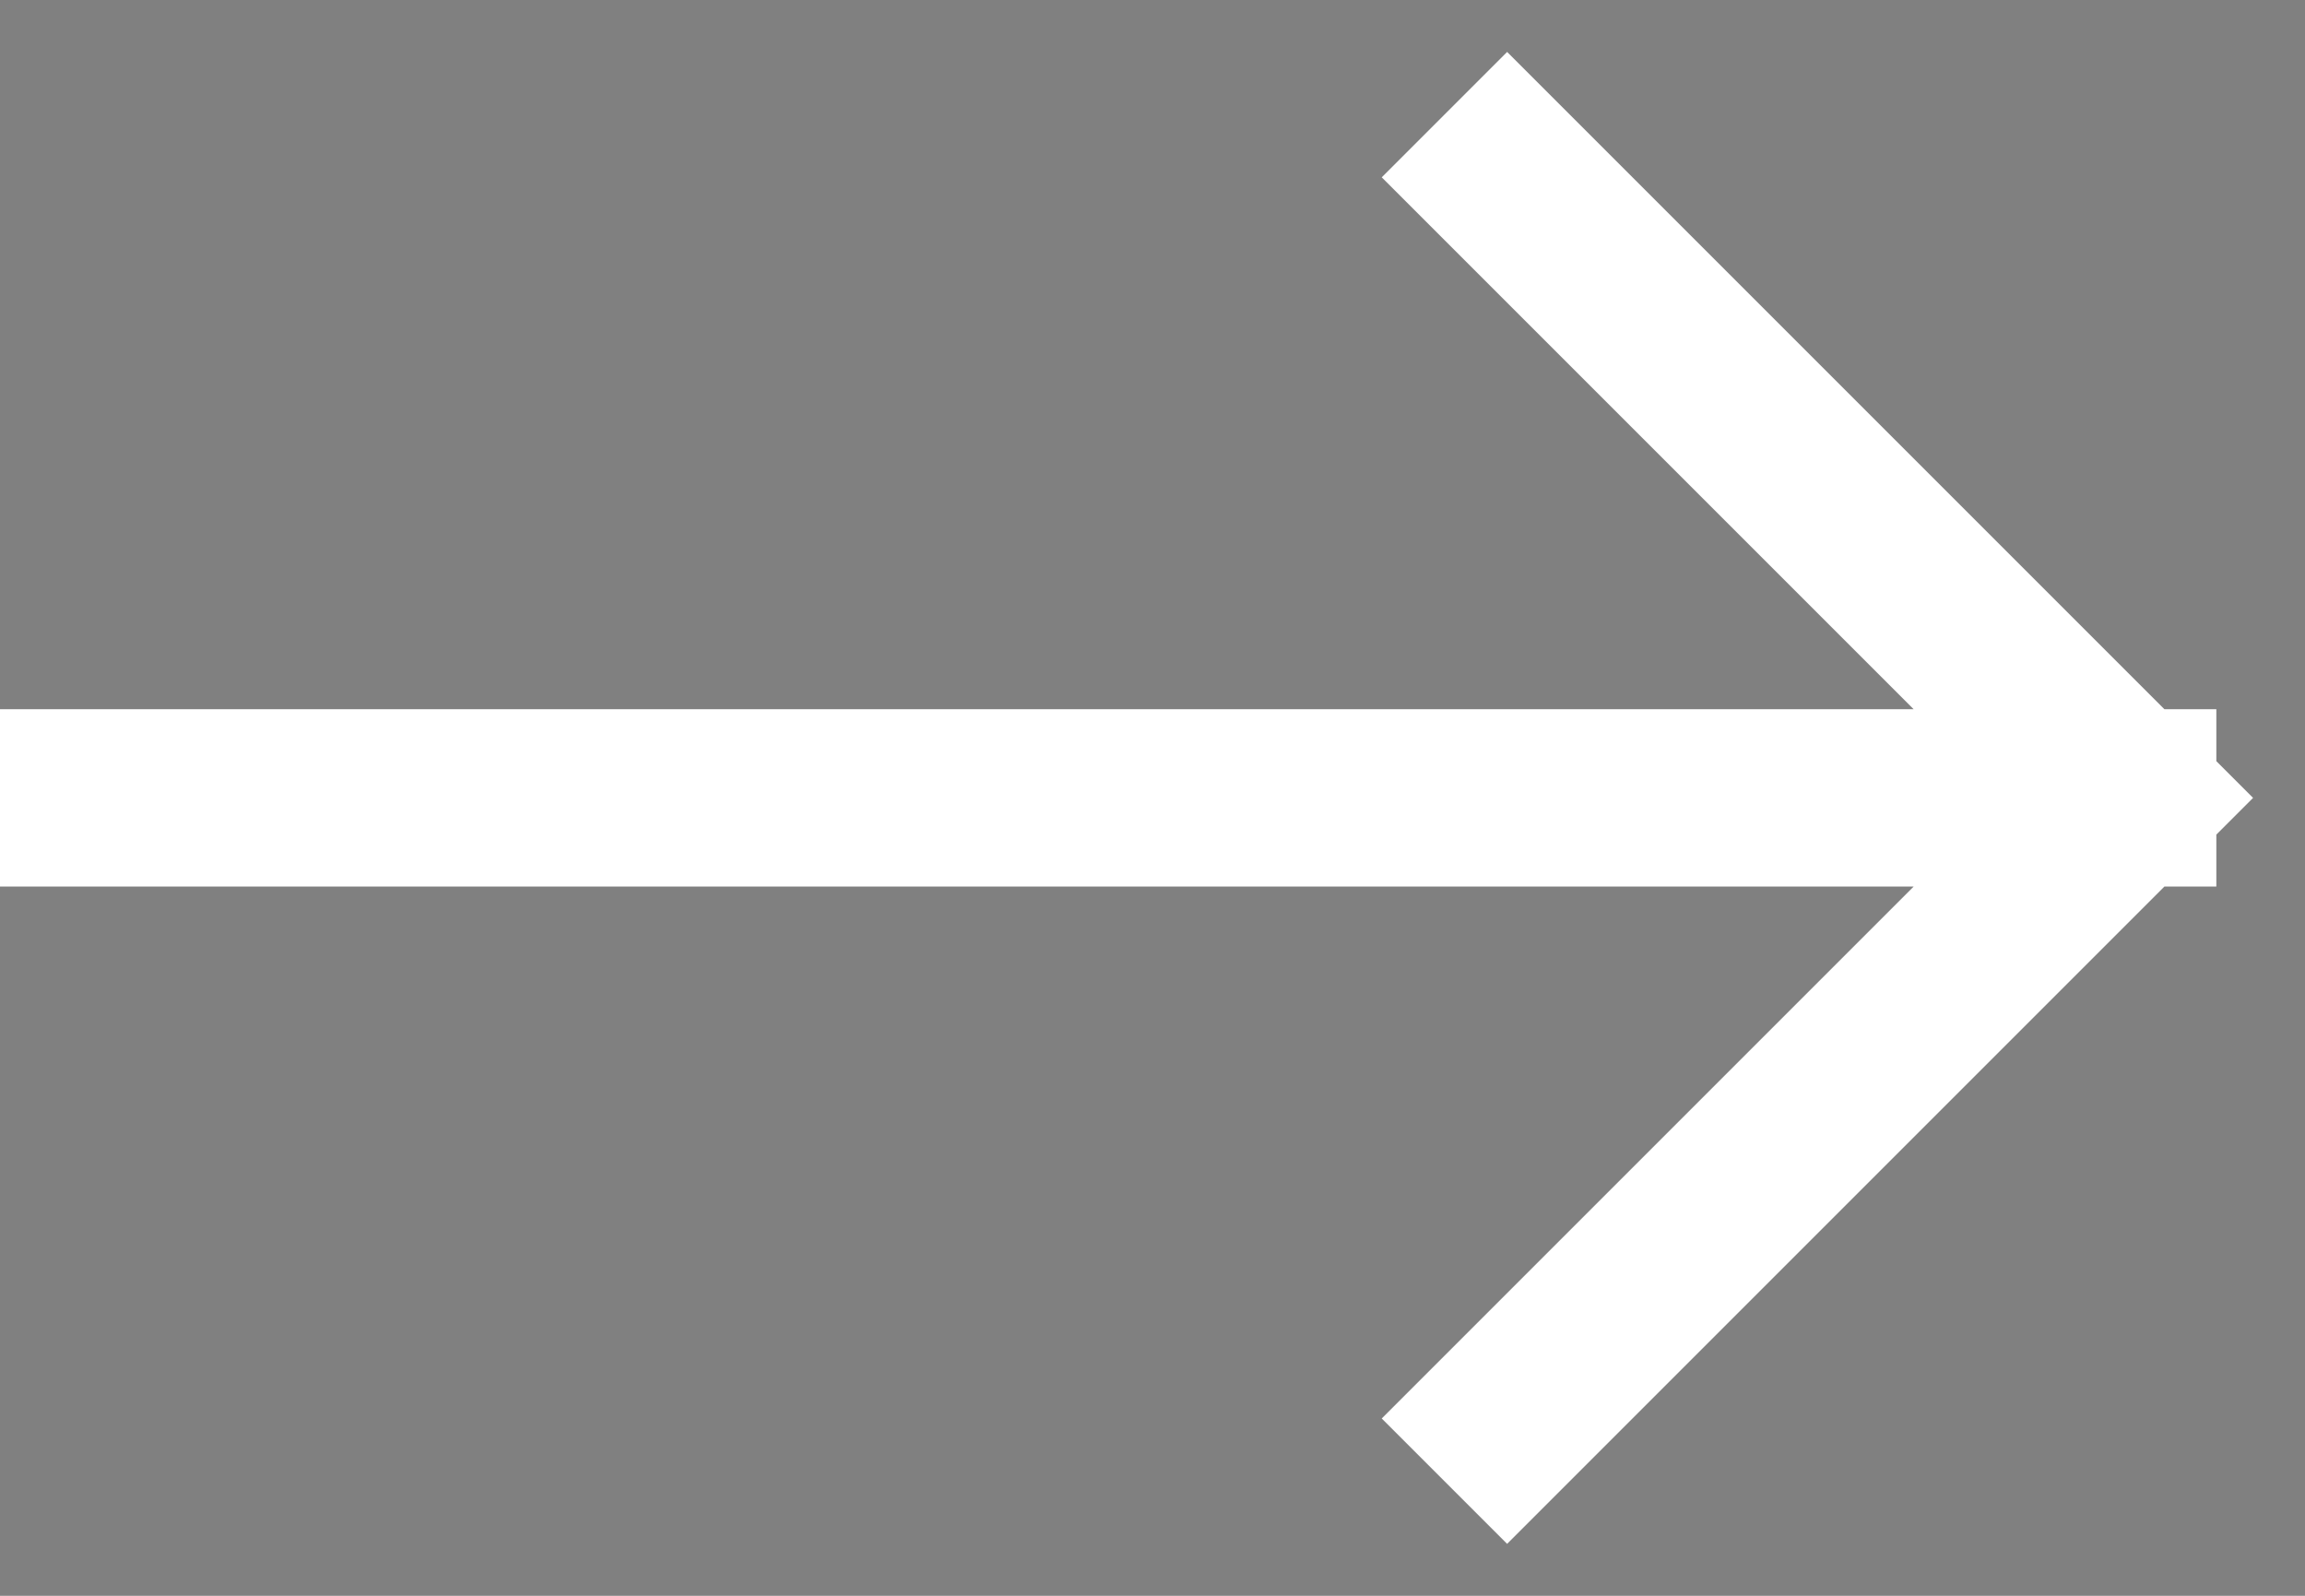 <svg width="26" height="18" viewBox="0 0 26 18" xmlns="http://www.w3.org/2000/svg">
<rect x="0" y="0" width="26" height="18" fill="#808080" stroke="none"/>
<path d="M1 9H24M24 9L17 2M24 9L17 16" stroke="white" stroke-width="2" stroke-linecap="square"/>
</svg>
